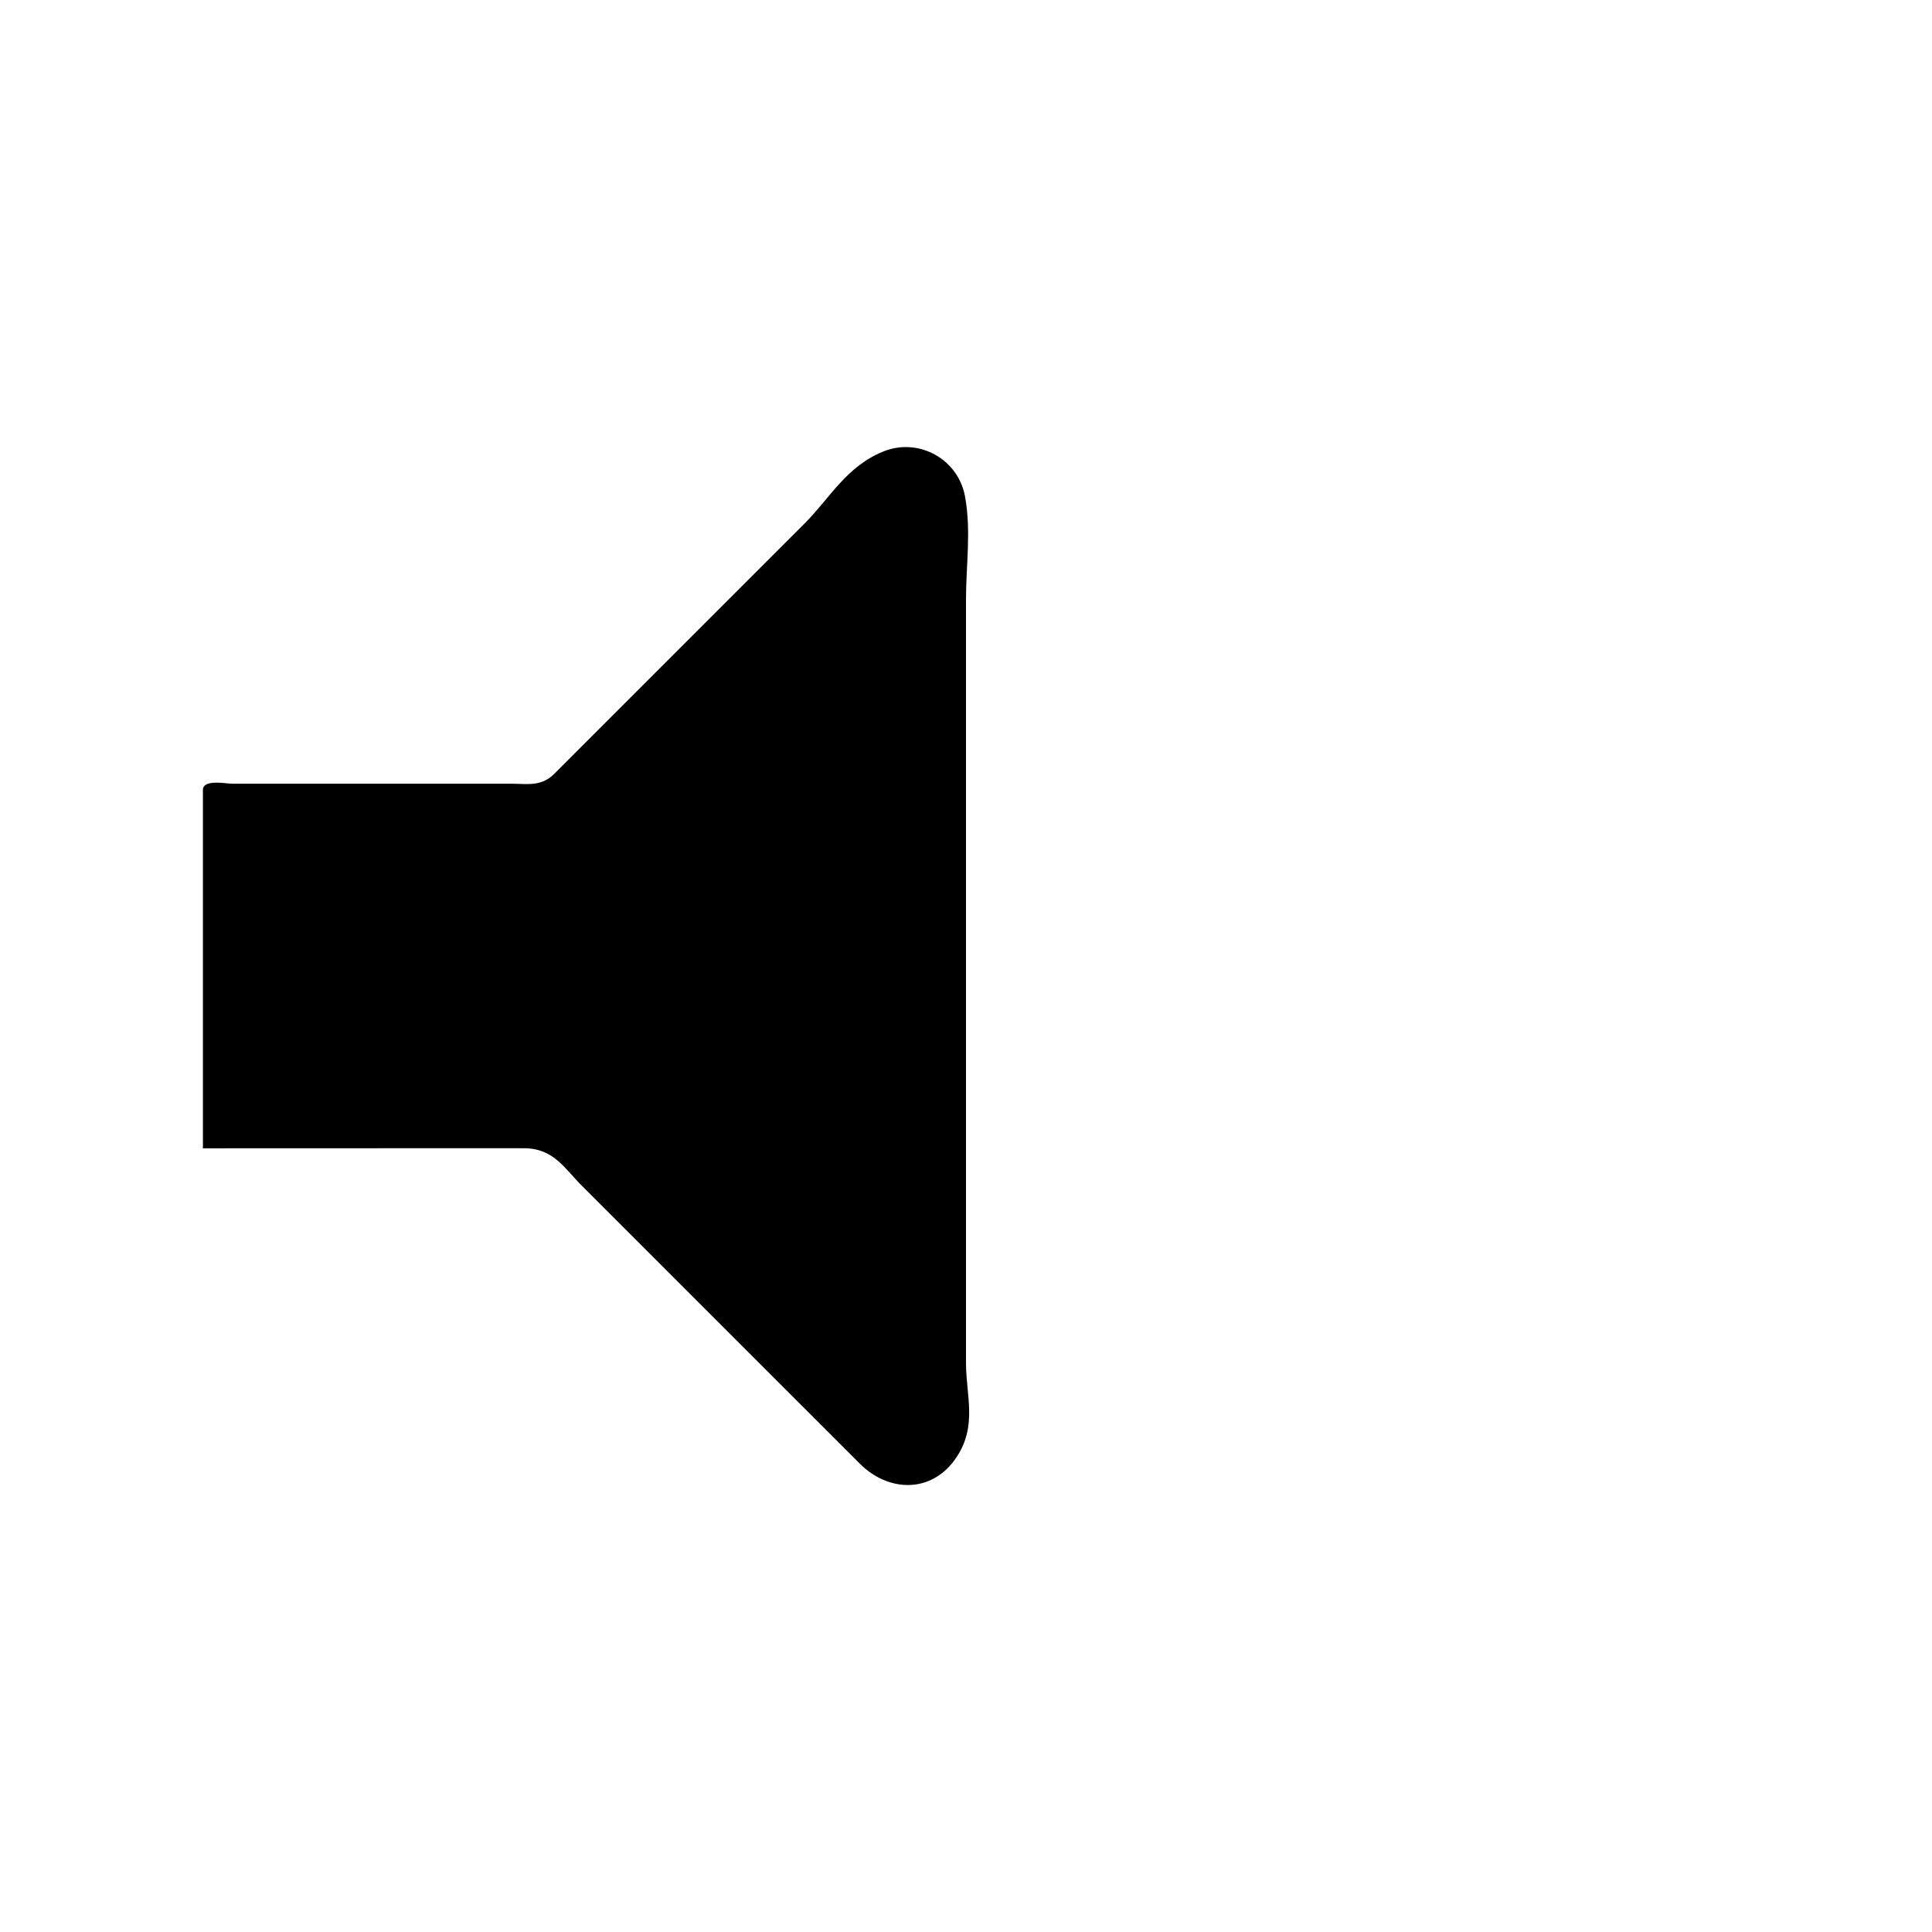<?xml version="1.0" encoding="utf-8"?>
<!-- Generator: Adobe Illustrator 16.0.0, SVG Export Plug-In . SVG Version: 6.00 Build 0)  -->
<!DOCTYPE svg PUBLIC "-//W3C//DTD SVG 1.1//EN" "http://www.w3.org/Graphics/SVG/1.1/DTD/svg11.dtd">
<svg version="1.1" id="Layer_1" xmlns="http://www.w3.org/2000/svg" xmlns:xlink="http://www.w3.org/1999/xlink" x="0px" y="0px"
	 width="77px" height="77px" viewBox="0 0 77 77" enable-background="new 0 0 77 77" xml:space="preserve">
<g id="Layer_1_1_">
</g>
<path d="M8.087,45.766c0-2.539,0-5.078,0-7.617c0-1.27,0-2.539,0-3.809c0-0.634,0-1.269,0-1.904c0-0.317,0-0.634,0-0.952
	c0-0.443,0.929-0.249,1.165-0.249c2.972,0,5.942,0,8.914,0c0.745,0,1.486,0,2.23,0c0.61,0,1.17,0.13,1.697-0.396
	c0.634-0.634,1.267-1.269,1.902-1.903c1.794-1.794,3.587-3.587,5.38-5.38c0.896-0.896,1.793-1.793,2.691-2.691
	c1.005-1.005,1.666-2.28,3.146-2.874c1.411-0.563,2.98,0.307,3.25,1.8c0.25,1.38,0.038,2.727,0.038,4.09c0,2.451,0,4.902,0,7.353
	c0,5.231,0,10.464,0,15.694c0,2.467,0,4.936,0,7.402c0,1.32,0.493,2.574-0.469,3.877c-0.982,1.325-2.65,1.24-3.76,0.131
	c-3.699-3.699-7.399-7.398-11.1-11.099c-0.669-0.671-1.112-1.476-2.286-1.476c-1.422,0-2.844,0-4.267,0
	C13.774,45.766,10.932,45.766,8.087,45.766z"/>
<g id="Problem">
</g>
</svg>
